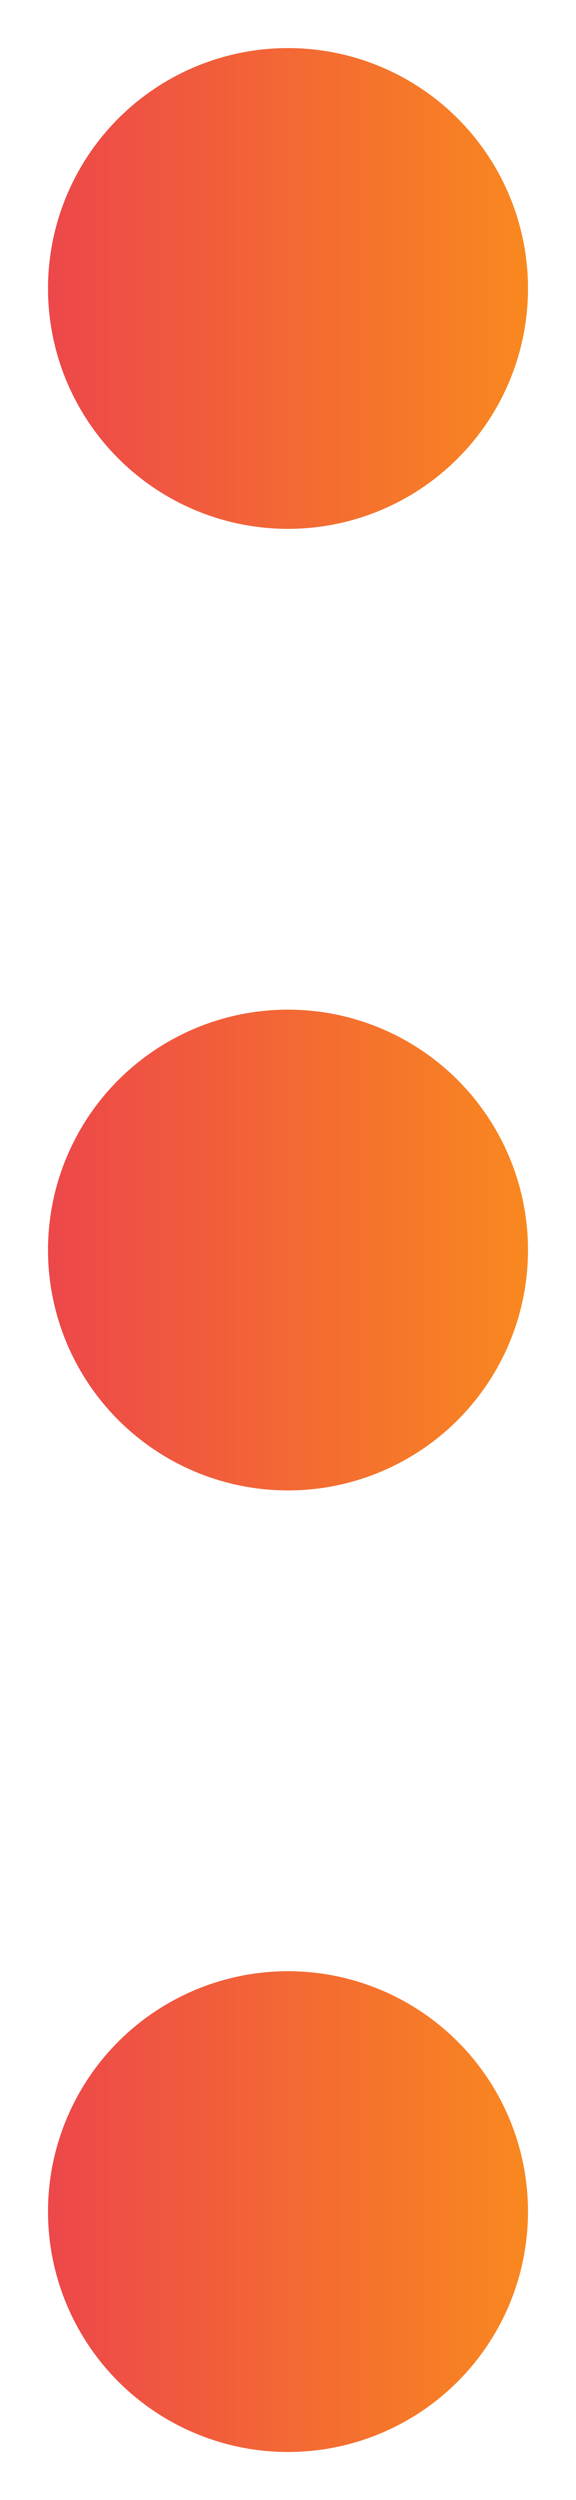 <svg width="6" height="26" viewBox="0 0 6 26" fill="none" xmlns="http://www.w3.org/2000/svg">
<circle cx="3" cy="13" r="2.5" transform="rotate(90 3 13)" fill="url(#paint0_linear_1379_6573)"/>
<circle cx="3" cy="3" r="2.5" transform="rotate(90 3 3)" fill="url(#paint1_linear_1379_6573)"/>
<circle cx="3" cy="23" r="2.5" transform="rotate(90 3 23)" fill="url(#paint2_linear_1379_6573)"/>
<defs>
<linearGradient id="paint0_linear_1379_6573" x1="3" y1="10.5" x2="3" y2="15.5" gradientUnits="userSpaceOnUse">
<stop stop-color="#F9881F"/>
<stop offset="1" stop-color="#ED474A"/>
</linearGradient>
<linearGradient id="paint1_linear_1379_6573" x1="3" y1="0.5" x2="3" y2="5.5" gradientUnits="userSpaceOnUse">
<stop stop-color="#F9881F"/>
<stop offset="1" stop-color="#ED474A"/>
</linearGradient>
<linearGradient id="paint2_linear_1379_6573" x1="3" y1="20.5" x2="3" y2="25.5" gradientUnits="userSpaceOnUse">
<stop stop-color="#F9881F"/>
<stop offset="1" stop-color="#ED474A"/>
</linearGradient>
</defs>
</svg>
